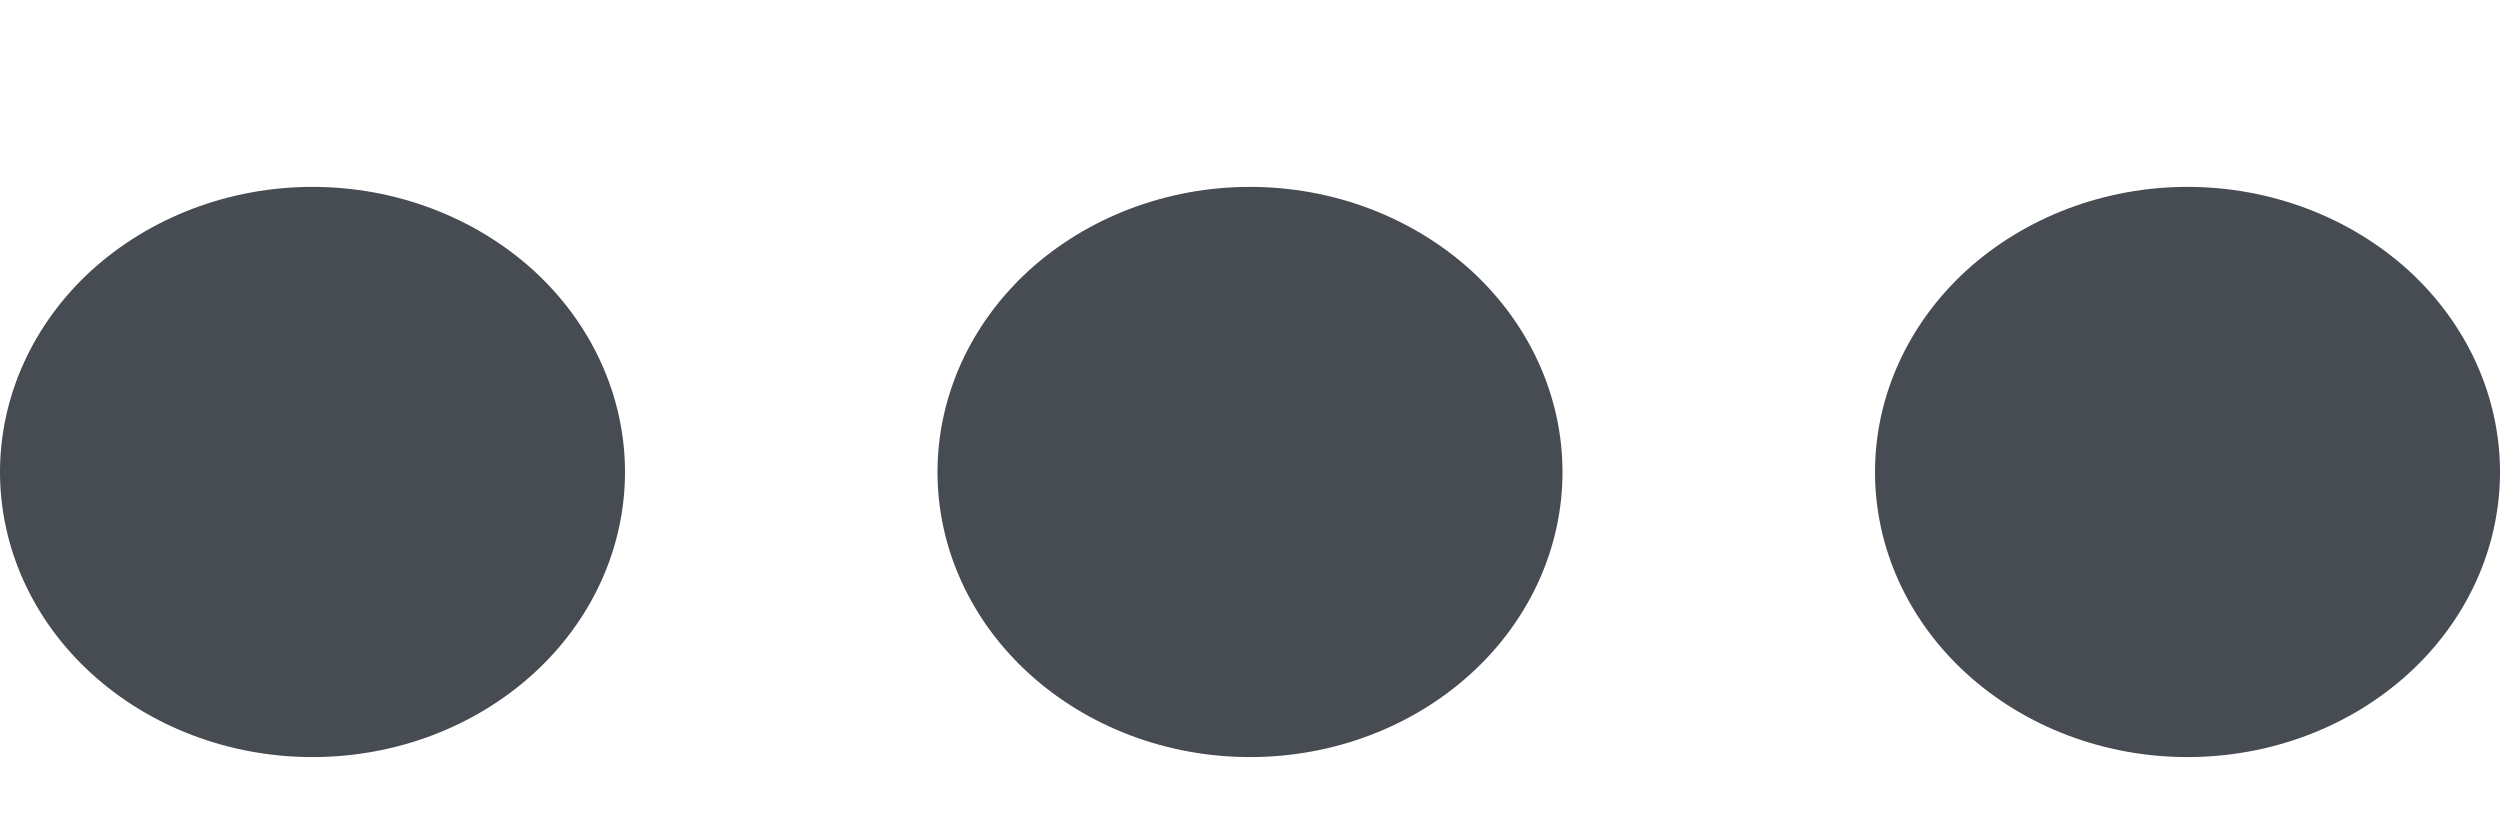 <svg width="12" height="4" viewBox="0 0 12 4" fill="none" xmlns="http://www.w3.org/2000/svg">
<path fill-rule="evenodd" clip-rule="evenodd" d="M10.5 3.634C10.102 3.634 9.721 3.49 9.439 3.233C9.158 2.977 9 2.629 9 2.266C9 1.903 9.158 1.555 9.439 1.298C9.721 1.042 10.102 0.897 10.5 0.897C10.898 0.897 11.279 1.042 11.561 1.298C11.842 1.555 12 1.903 12 2.266C12 2.629 11.842 2.977 11.561 3.233C11.279 3.49 10.898 3.634 10.5 3.634ZM1.5 3.634C1.102 3.634 0.721 3.49 0.439 3.233C0.158 2.977 0 2.629 0 2.266C0 1.903 0.158 1.555 0.439 1.298C0.721 1.042 1.102 0.897 1.5 0.897C1.898 0.897 2.279 1.042 2.561 1.298C2.842 1.555 3 1.903 3 2.266C3 2.629 2.842 2.977 2.561 3.233C2.279 3.49 1.898 3.634 1.5 3.634ZM6 3.634C5.602 3.634 5.221 3.49 4.939 3.233C4.658 2.977 4.5 2.629 4.5 2.266C4.5 1.903 4.658 1.555 4.939 1.298C5.221 1.042 5.602 0.897 6 0.897C6.398 0.897 6.779 1.042 7.061 1.298C7.342 1.555 7.5 1.903 7.5 2.266C7.5 2.629 7.342 2.977 7.061 3.233C6.779 3.49 6.398 3.634 6 3.634Z" fill="#474C52"/>
</svg>

